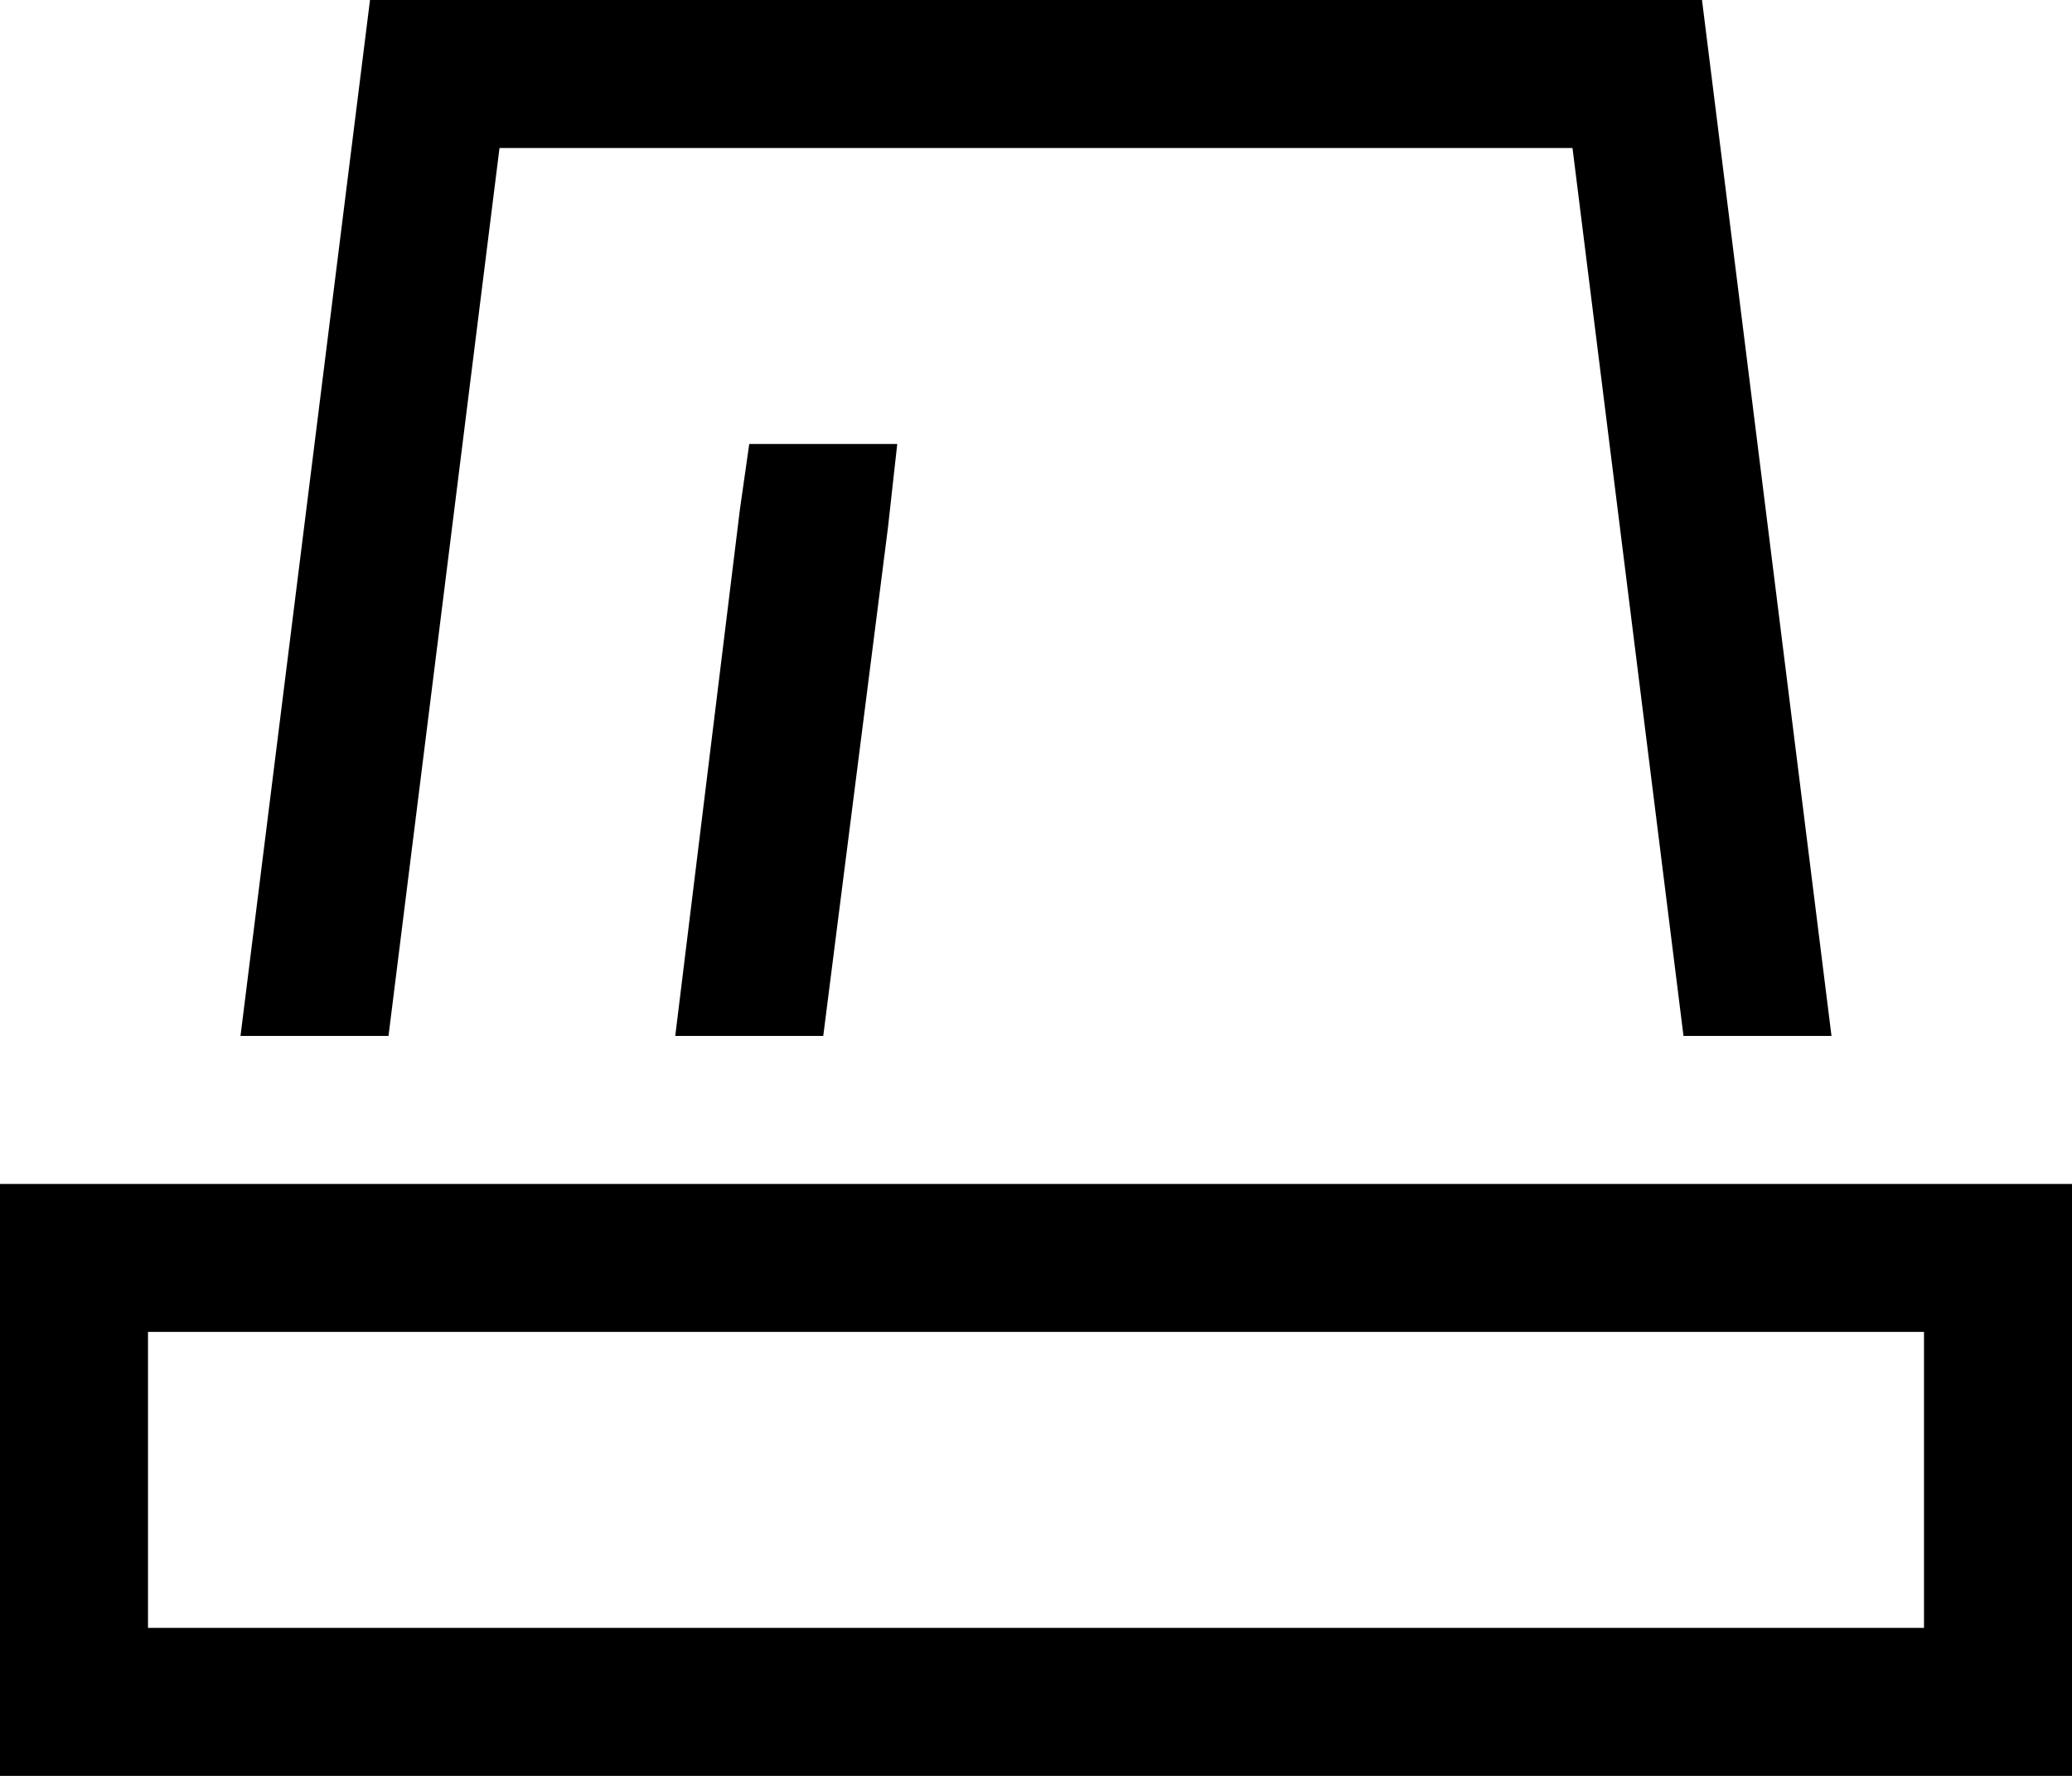 <svg viewBox="0 0 448 384">
  <path
    d="M 364 224 L 396 224 L 368 0 L 80 0 L 52 224 L 84 224 L 108 32 L 340 32 L 364 224 L 364 224 Z M 178 224 L 192 114 L 194 96 L 162 96 L 160 110 L 146 224 L 178 224 L 178 224 Z M 32 288 L 416 288 L 416 352 L 32 352 L 32 288 L 32 288 Z M 0 256 L 0 288 L 0 352 L 0 384 L 32 384 L 416 384 L 448 384 L 448 352 L 448 288 L 448 256 L 416 256 L 32 256 L 0 256 L 0 256 Z"
  />
</svg>
